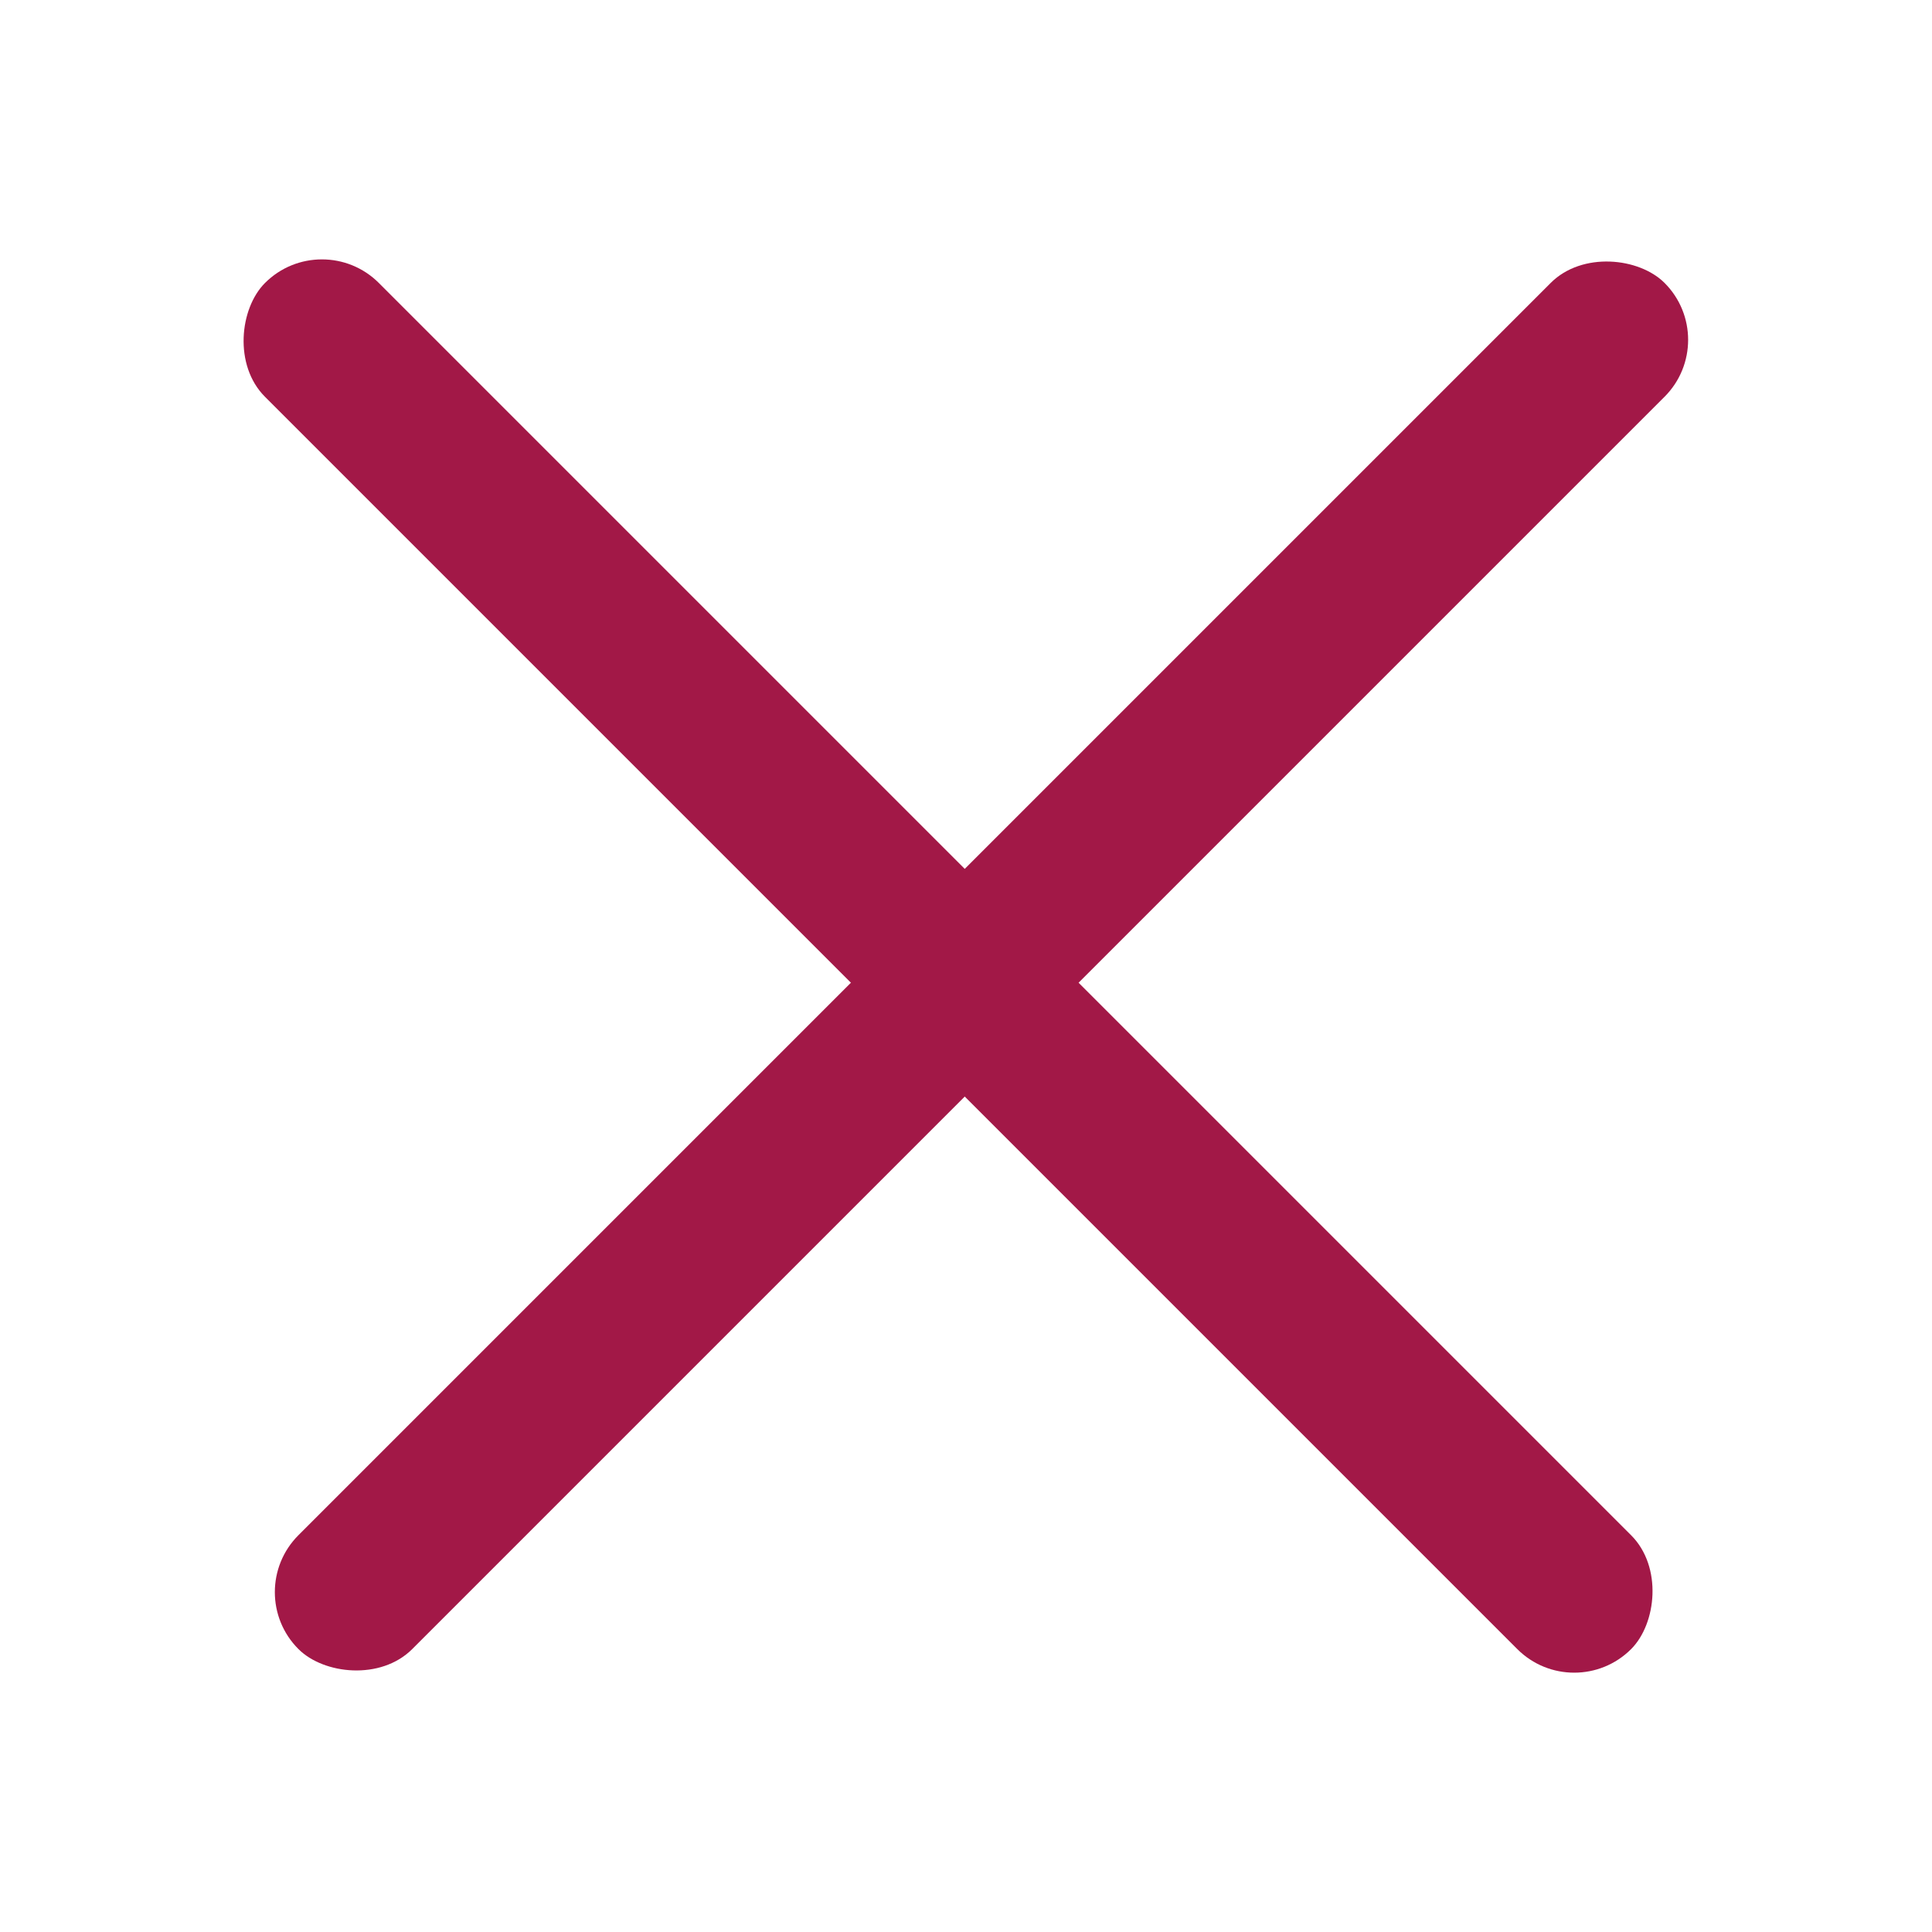 <svg width="24" height="24" viewBox="0 0 24 24" fill="none" xmlns="http://www.w3.org/2000/svg">
<rect x="3.999" y="2.808" width="24" height="2" rx="1" transform="rotate(45 3.999 2.808)" fill="#A21847"/>
<rect x="3" y="19.778" width="24" height="2" rx="1" transform="rotate(-45 3 19.778)" fill="#A21847"/>
</svg>

